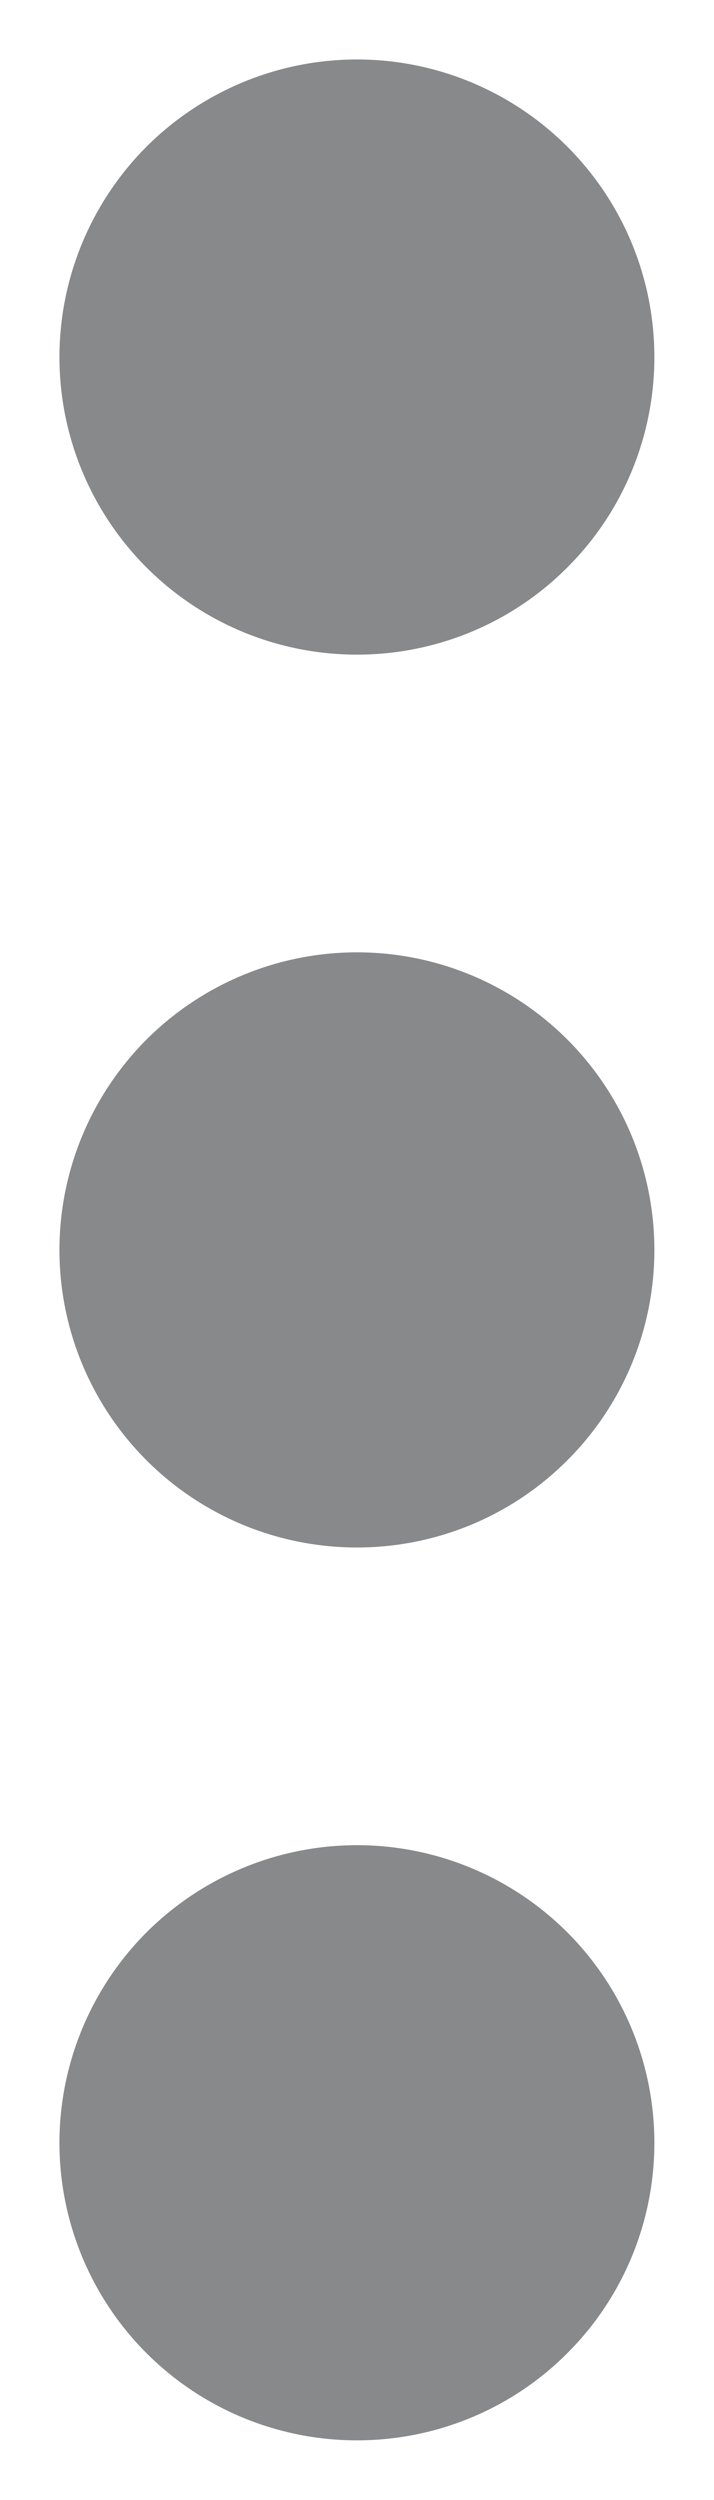 <svg width="4" height="14" viewBox="0 0 4 14" fill="none" xmlns="http://www.w3.org/2000/svg">
  <path d="M2 13.666C1.558 13.666 1.134 13.491 0.821 13.178C0.509 12.866 0.333 12.442 0.333 12C0.333 11.558 0.509 11.134 0.821 10.821C1.134 10.509 1.558 10.333 2 10.333C2.442 10.333 2.866 10.509 3.178 10.821C3.491 11.134 3.666 11.558 3.666 12C3.666 12.442 3.491 12.866 3.178 13.178C2.866 13.491 2.442 13.666 2 13.666ZM2 8.666C1.558 8.666 1.134 8.491 0.821 8.178C0.509 7.866 0.333 7.442 0.333 7C0.333 6.558 0.509 6.134 0.821 5.821C1.134 5.509 1.558 5.333 2 5.333C2.442 5.333 2.866 5.509 3.178 5.821C3.491 6.134 3.666 6.558 3.666 7C3.666 7.442 3.491 7.866 3.178 8.178C2.866 8.491 2.442 8.666 2 8.666ZM2 3.666C1.558 3.666 1.134 3.491 0.821 3.178C0.509 2.866 0.333 2.442 0.333 2C0.333 1.558 0.509 1.134 0.821 0.821C1.134 0.509 1.558 0.333 2 0.333C2.442 0.333 2.866 0.509 3.178 0.821C3.491 1.134 3.666 1.558 3.666 2C3.666 2.442 3.491 2.866 3.178 3.178C2.866 3.491 2.442 3.666 2 3.666Z" fill="#88898A"/>
</svg>
